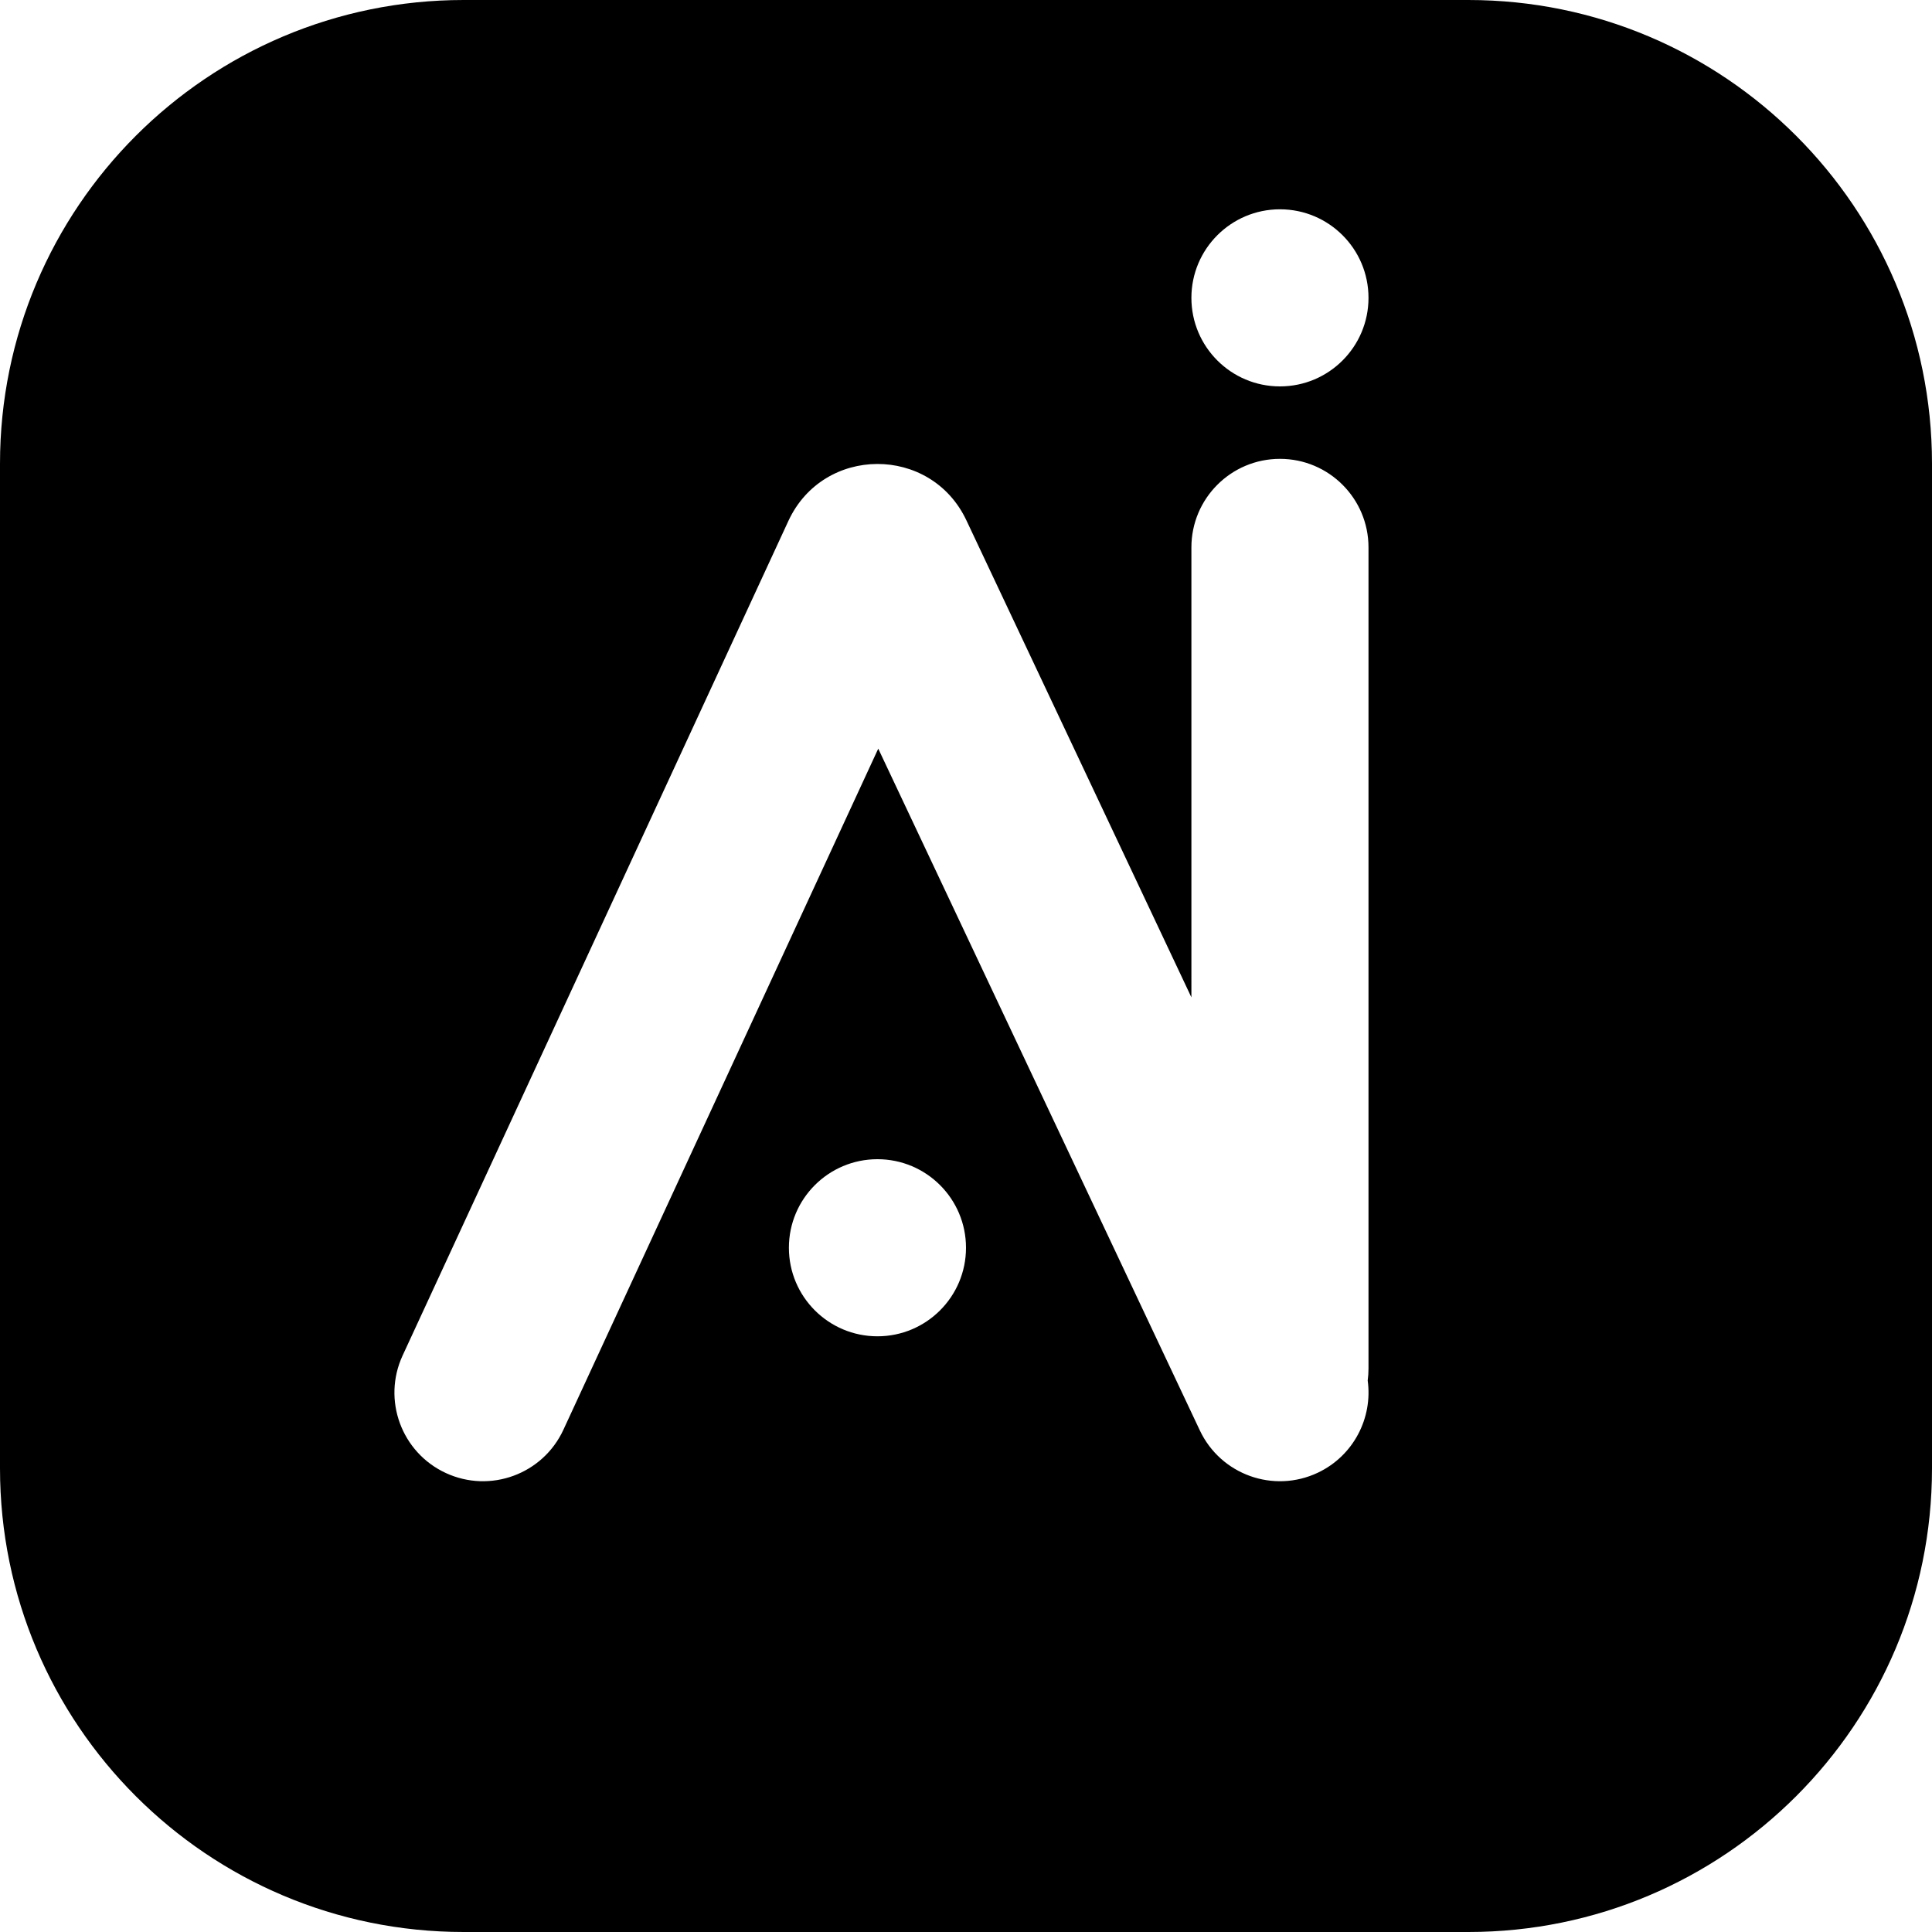 <svg width="48" height="48" viewBox="0 0 48 48" fill="none" xmlns="http://www.w3.org/2000/svg">
<path fill-rule="evenodd" clip-rule="evenodd" d="M11.52 0C5.158 0 0 5.158 0 11.52V36.48C0 42.842 5.158 48 11.52 48H36.48C42.842 48 48 42.842 48 36.48V11.52C48 5.158 42.842 0 36.48 0H11.52ZM31.8 9.6C33.015 9.6 34 8.615 34 7.4C34 6.185 33.015 5.2 31.8 5.2C30.585 5.2 29.6 6.185 29.6 7.4C29.6 8.615 30.585 9.6 31.8 9.6ZM31.8 11.4C33.015 11.4 34 12.385 34 13.6V34C34 34.101 33.993 34.201 33.98 34.299C34.108 35.227 33.63 36.169 32.739 36.59C31.64 37.108 30.329 36.638 29.81 35.539L21.82 18.6L13.997 35.523C13.487 36.626 12.18 37.107 11.077 36.597C9.974 36.087 9.493 34.78 10.003 33.677L19.587 12.943C20.457 11.063 23.125 11.053 24.009 12.926L29.6 24.779V13.6C29.6 12.385 30.585 11.4 31.8 11.4ZM24 31C24 32.215 23.015 33.2 21.8 33.2C20.585 33.2 19.6 32.215 19.6 31C19.6 29.785 20.585 28.8 21.8 28.8C23.015 28.8 24 29.785 24 31Z" fill="currentColor"/>
</svg>
